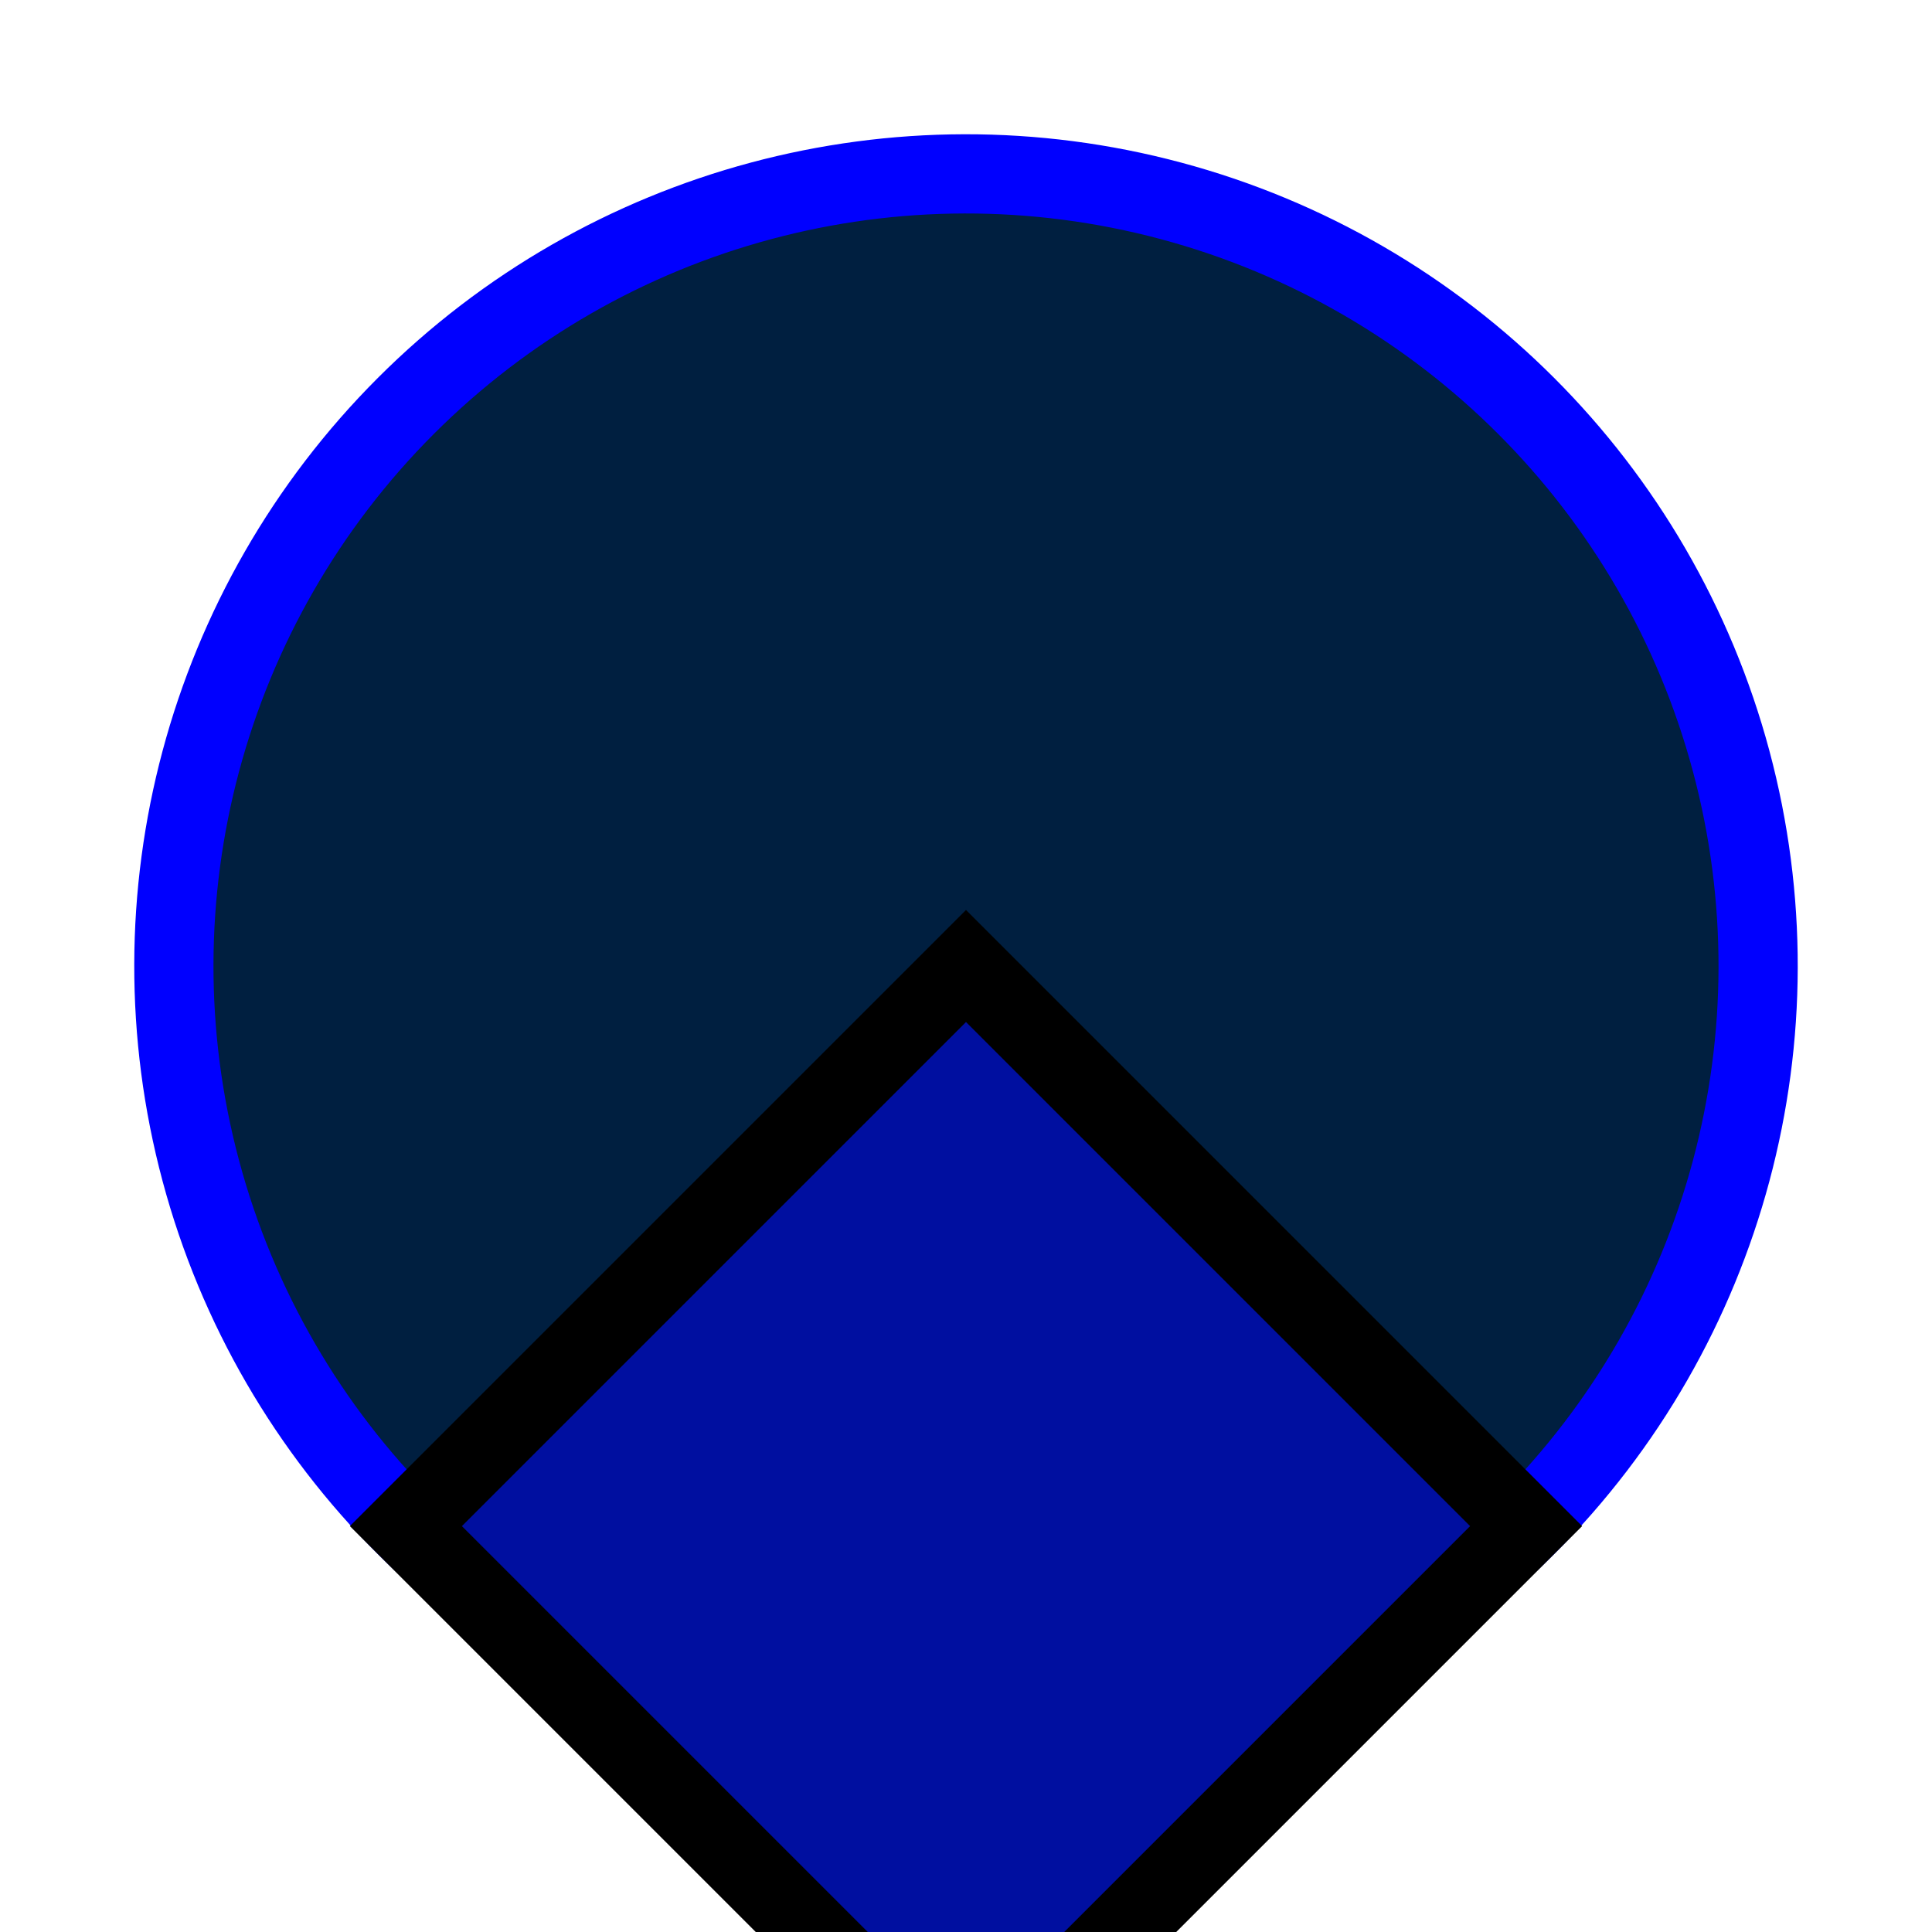<?xml version="1.0" encoding="UTF-8"?>
<!DOCTYPE svg PUBLIC "-//W3C//DTD SVG 1.1//EN"
    "http://www.w3.org/Graphics/SVG/1.1/DTD/svg11.dtd">
<svg xmlns="http://www.w3.org/2000/svg" xmlns:xlink="http://www.w3.org/1999/xlink" version="1.1" width="1000" height="1000" viewBox="0 0 10 10"><circle cx="0" cy="0" r="1" transform="translate(5.0 5.0) scale(4.1 4.1) rotate(45.0 0 0)" fill="#001f40" stroke="#0000ff" stroke-width="0.1" /><rect width="1" height="1" x="0" y="0" transform="translate(5.0 5.0) scale(4.1 4.1) rotate(45.0 0 0)" fill="#000fa0" stroke="#000000" stroke-width="0.1" /></svg>